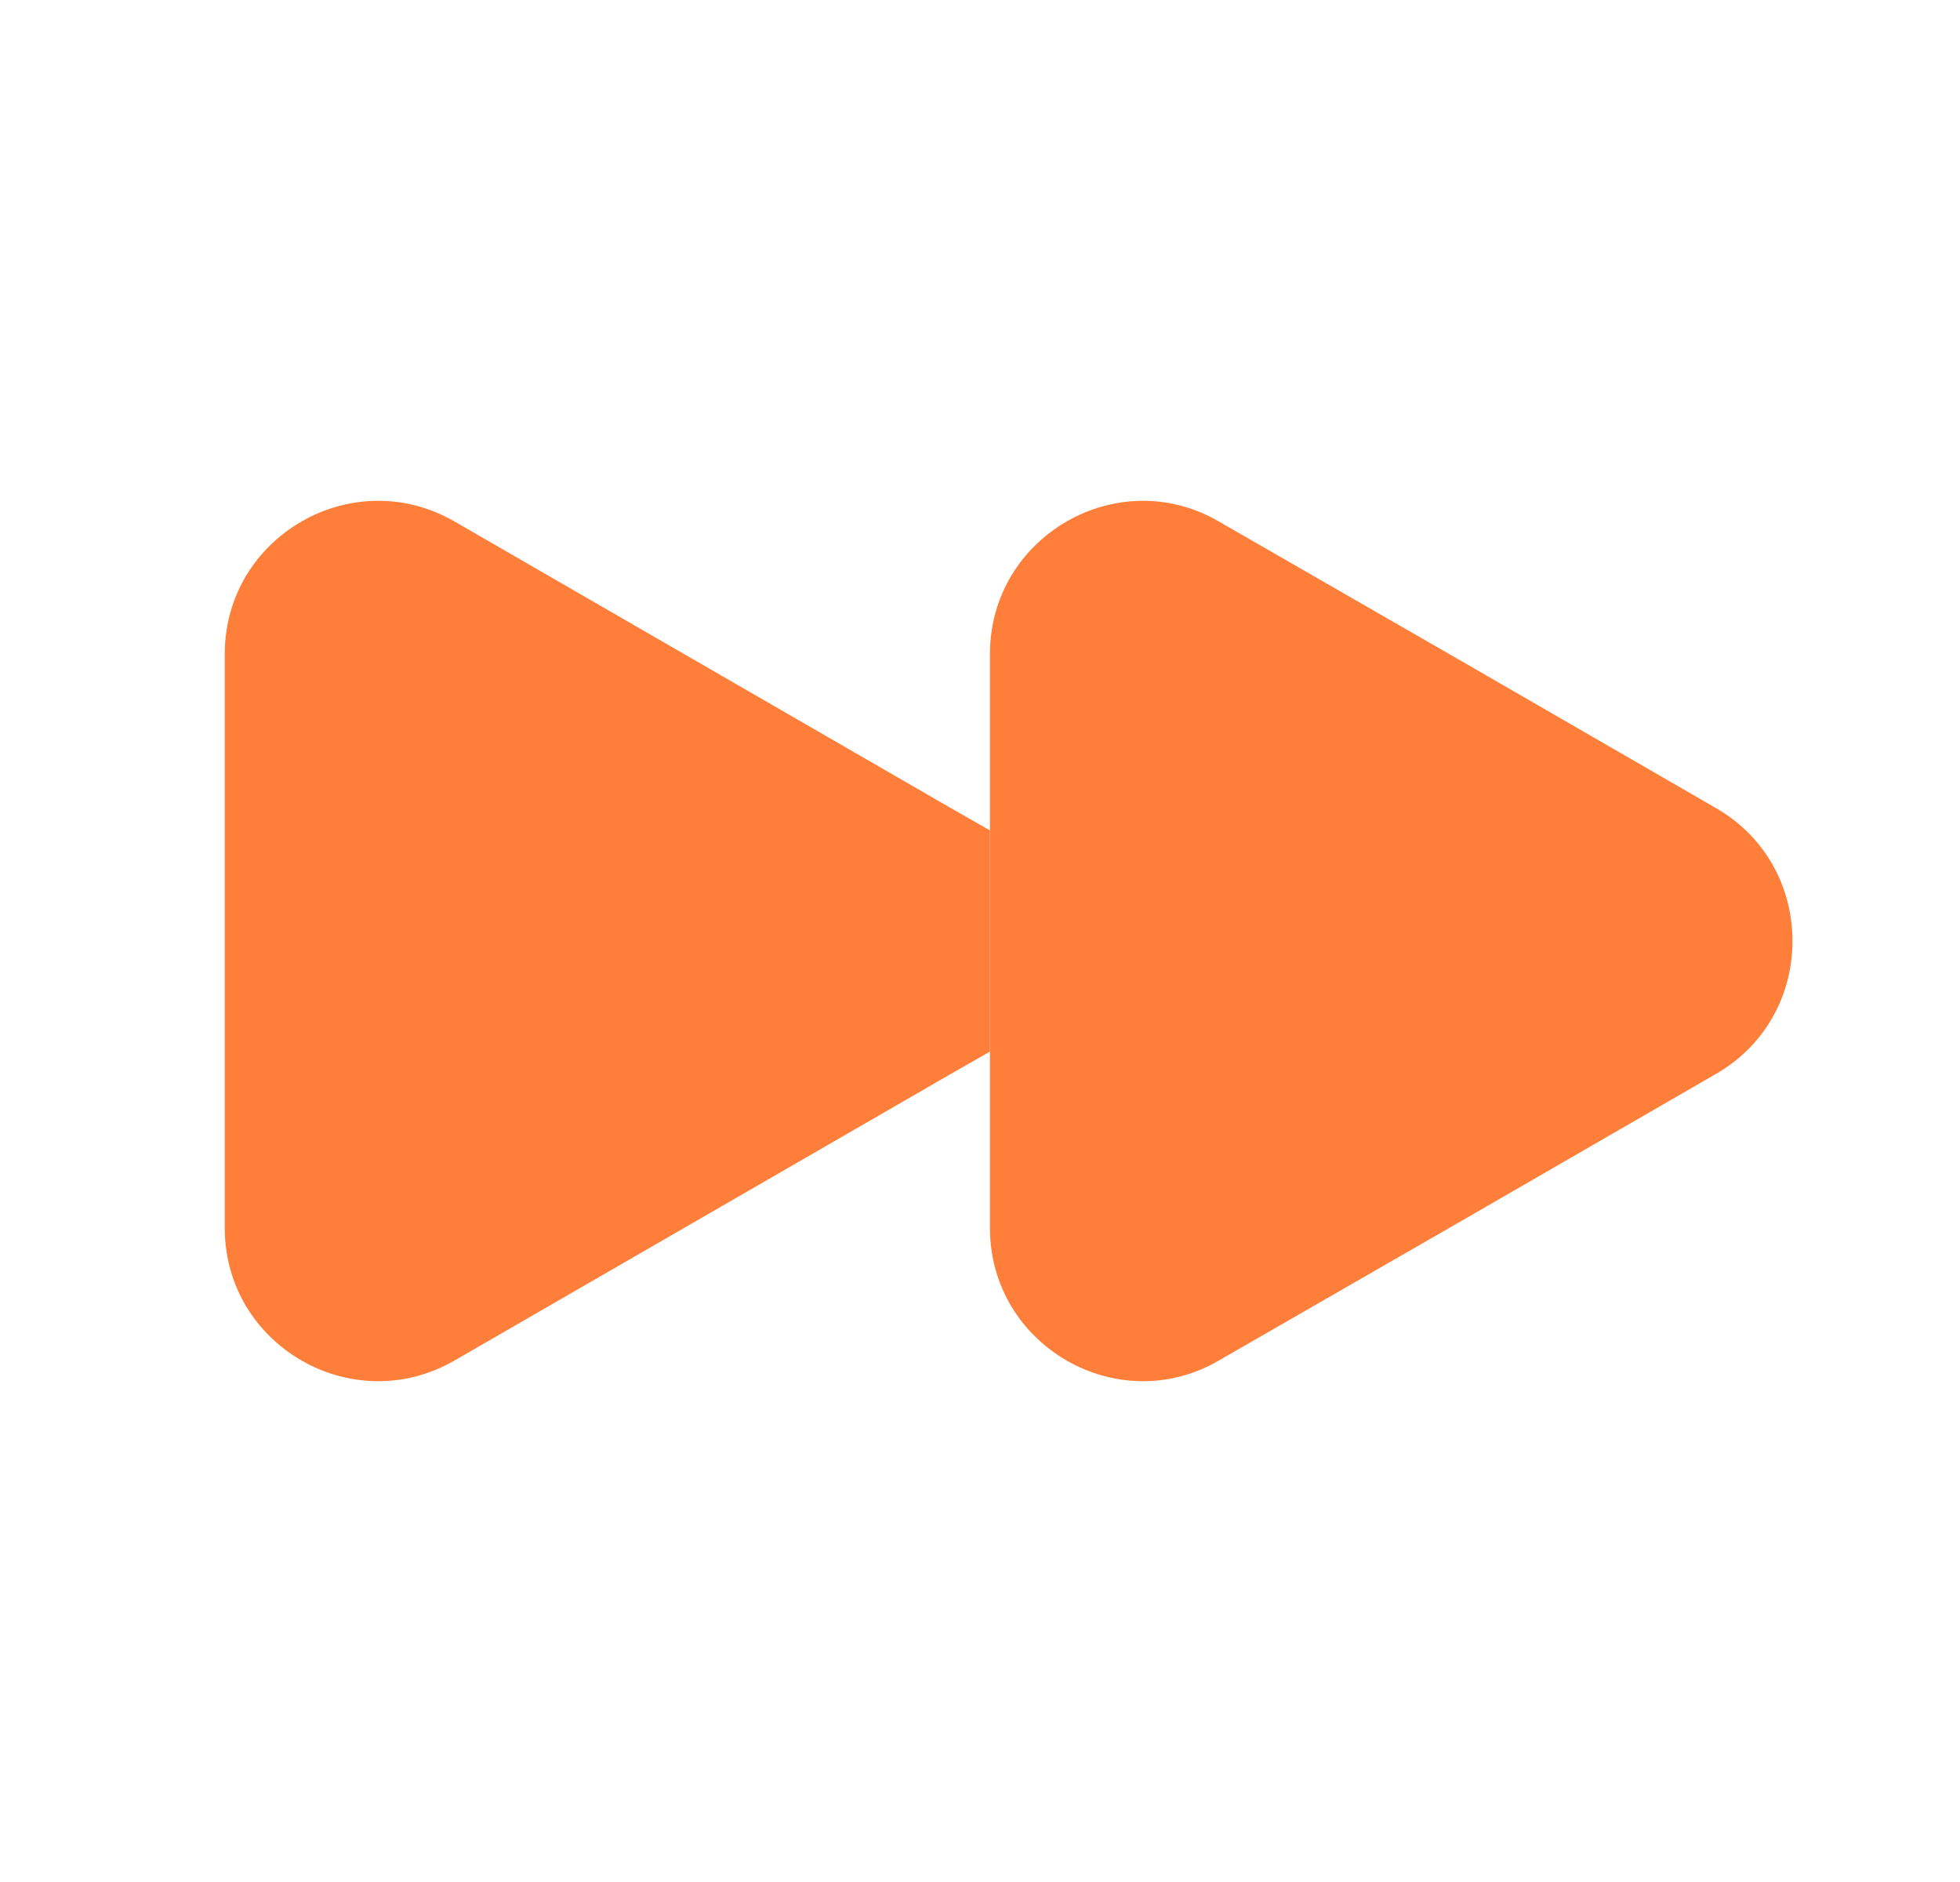 <svg width="25" height="24" viewBox="0 0 25 24" fill="none" xmlns="http://www.w3.org/2000/svg">
<path d="M2.867 8.34V15.66C2.867 17.16 4.497 18.1 5.797 17.35L8.967 15.52L12.137 13.69L12.627 13.41V10.59L12.137 10.31L8.967 8.48L5.797 6.65C4.497 5.9 2.867 6.84 2.867 8.34Z" fill="#FF7E3A"/>
<path d="M12.627 8.34V15.66C12.627 17.16 14.257 18.1 15.546 17.35L18.727 15.52L21.896 13.69C23.186 12.94 23.186 11.06 21.896 10.31L18.727 8.48L15.546 6.65C14.257 5.9 12.627 6.84 12.627 8.34Z" fill="#FF7E3A"/>
</svg>
